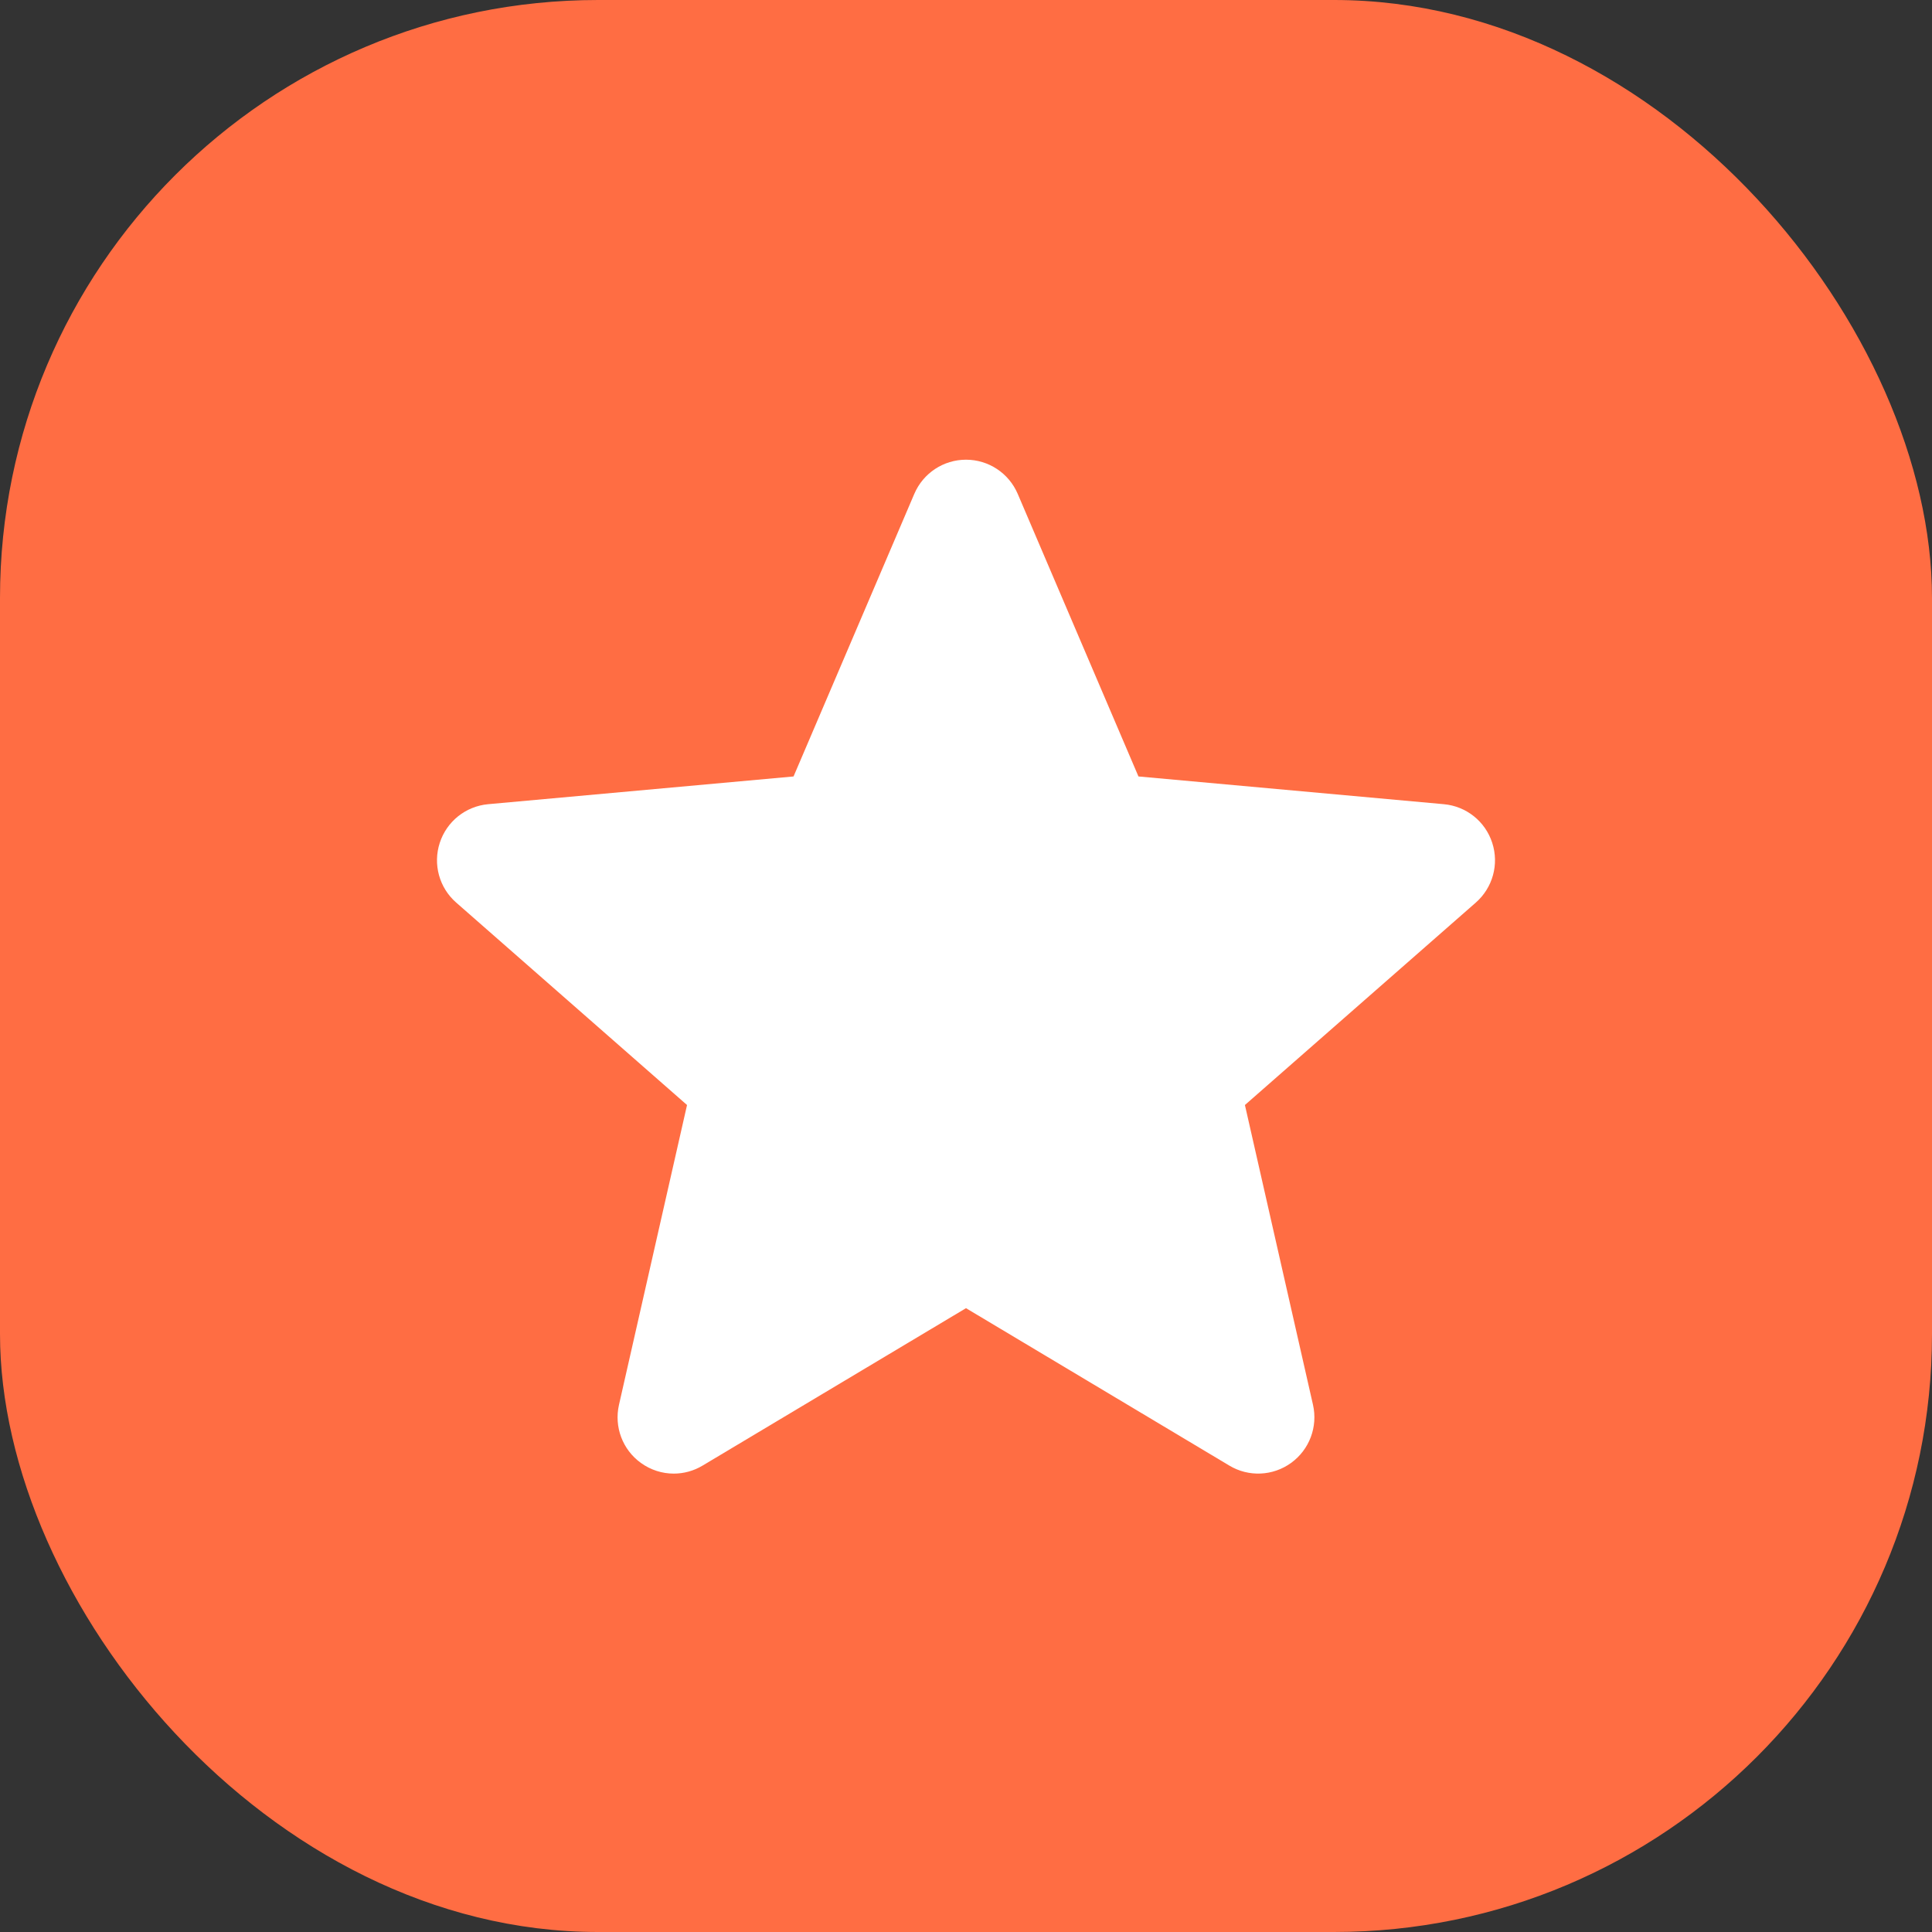 <svg width="84" height="84" viewBox="0 0 84 84" fill="none" xmlns="http://www.w3.org/2000/svg">
<rect x="0" y="0" width="84" height="84" fill="#333333" stroke="none"/>
<rect width="84" height="84" rx="26" fill="#FF6D43"/>
<g clip-path="url(#clip0_70_3975)">
<path d="M64.88 36.646C64.579 35.714 63.753 35.053 62.775 34.965L49.498 33.759L44.248 21.471C43.861 20.57 42.98 19.987 42 19.987C41.021 19.987 40.139 20.57 39.752 21.473L34.502 33.759L21.223 34.965C20.247 35.055 19.423 35.714 19.12 36.646C18.817 37.577 19.097 38.599 19.835 39.243L29.871 48.044L26.912 61.08C26.695 62.038 27.067 63.029 27.863 63.604C28.29 63.913 28.79 64.07 29.294 64.07C29.729 64.07 30.161 63.953 30.548 63.721L42 56.877L53.449 63.721C54.286 64.225 55.342 64.179 56.136 63.604C56.931 63.027 57.303 62.036 57.087 61.08L54.127 48.044L64.163 39.245C64.901 38.599 65.183 37.579 64.88 36.646Z" fill="white"/>
</g>
<defs>
<clipPath id="clip0_70_3975">
<rect width="46" height="46" fill="white" transform="translate(19 19)"/>
</clipPath>
</defs>
</svg>
